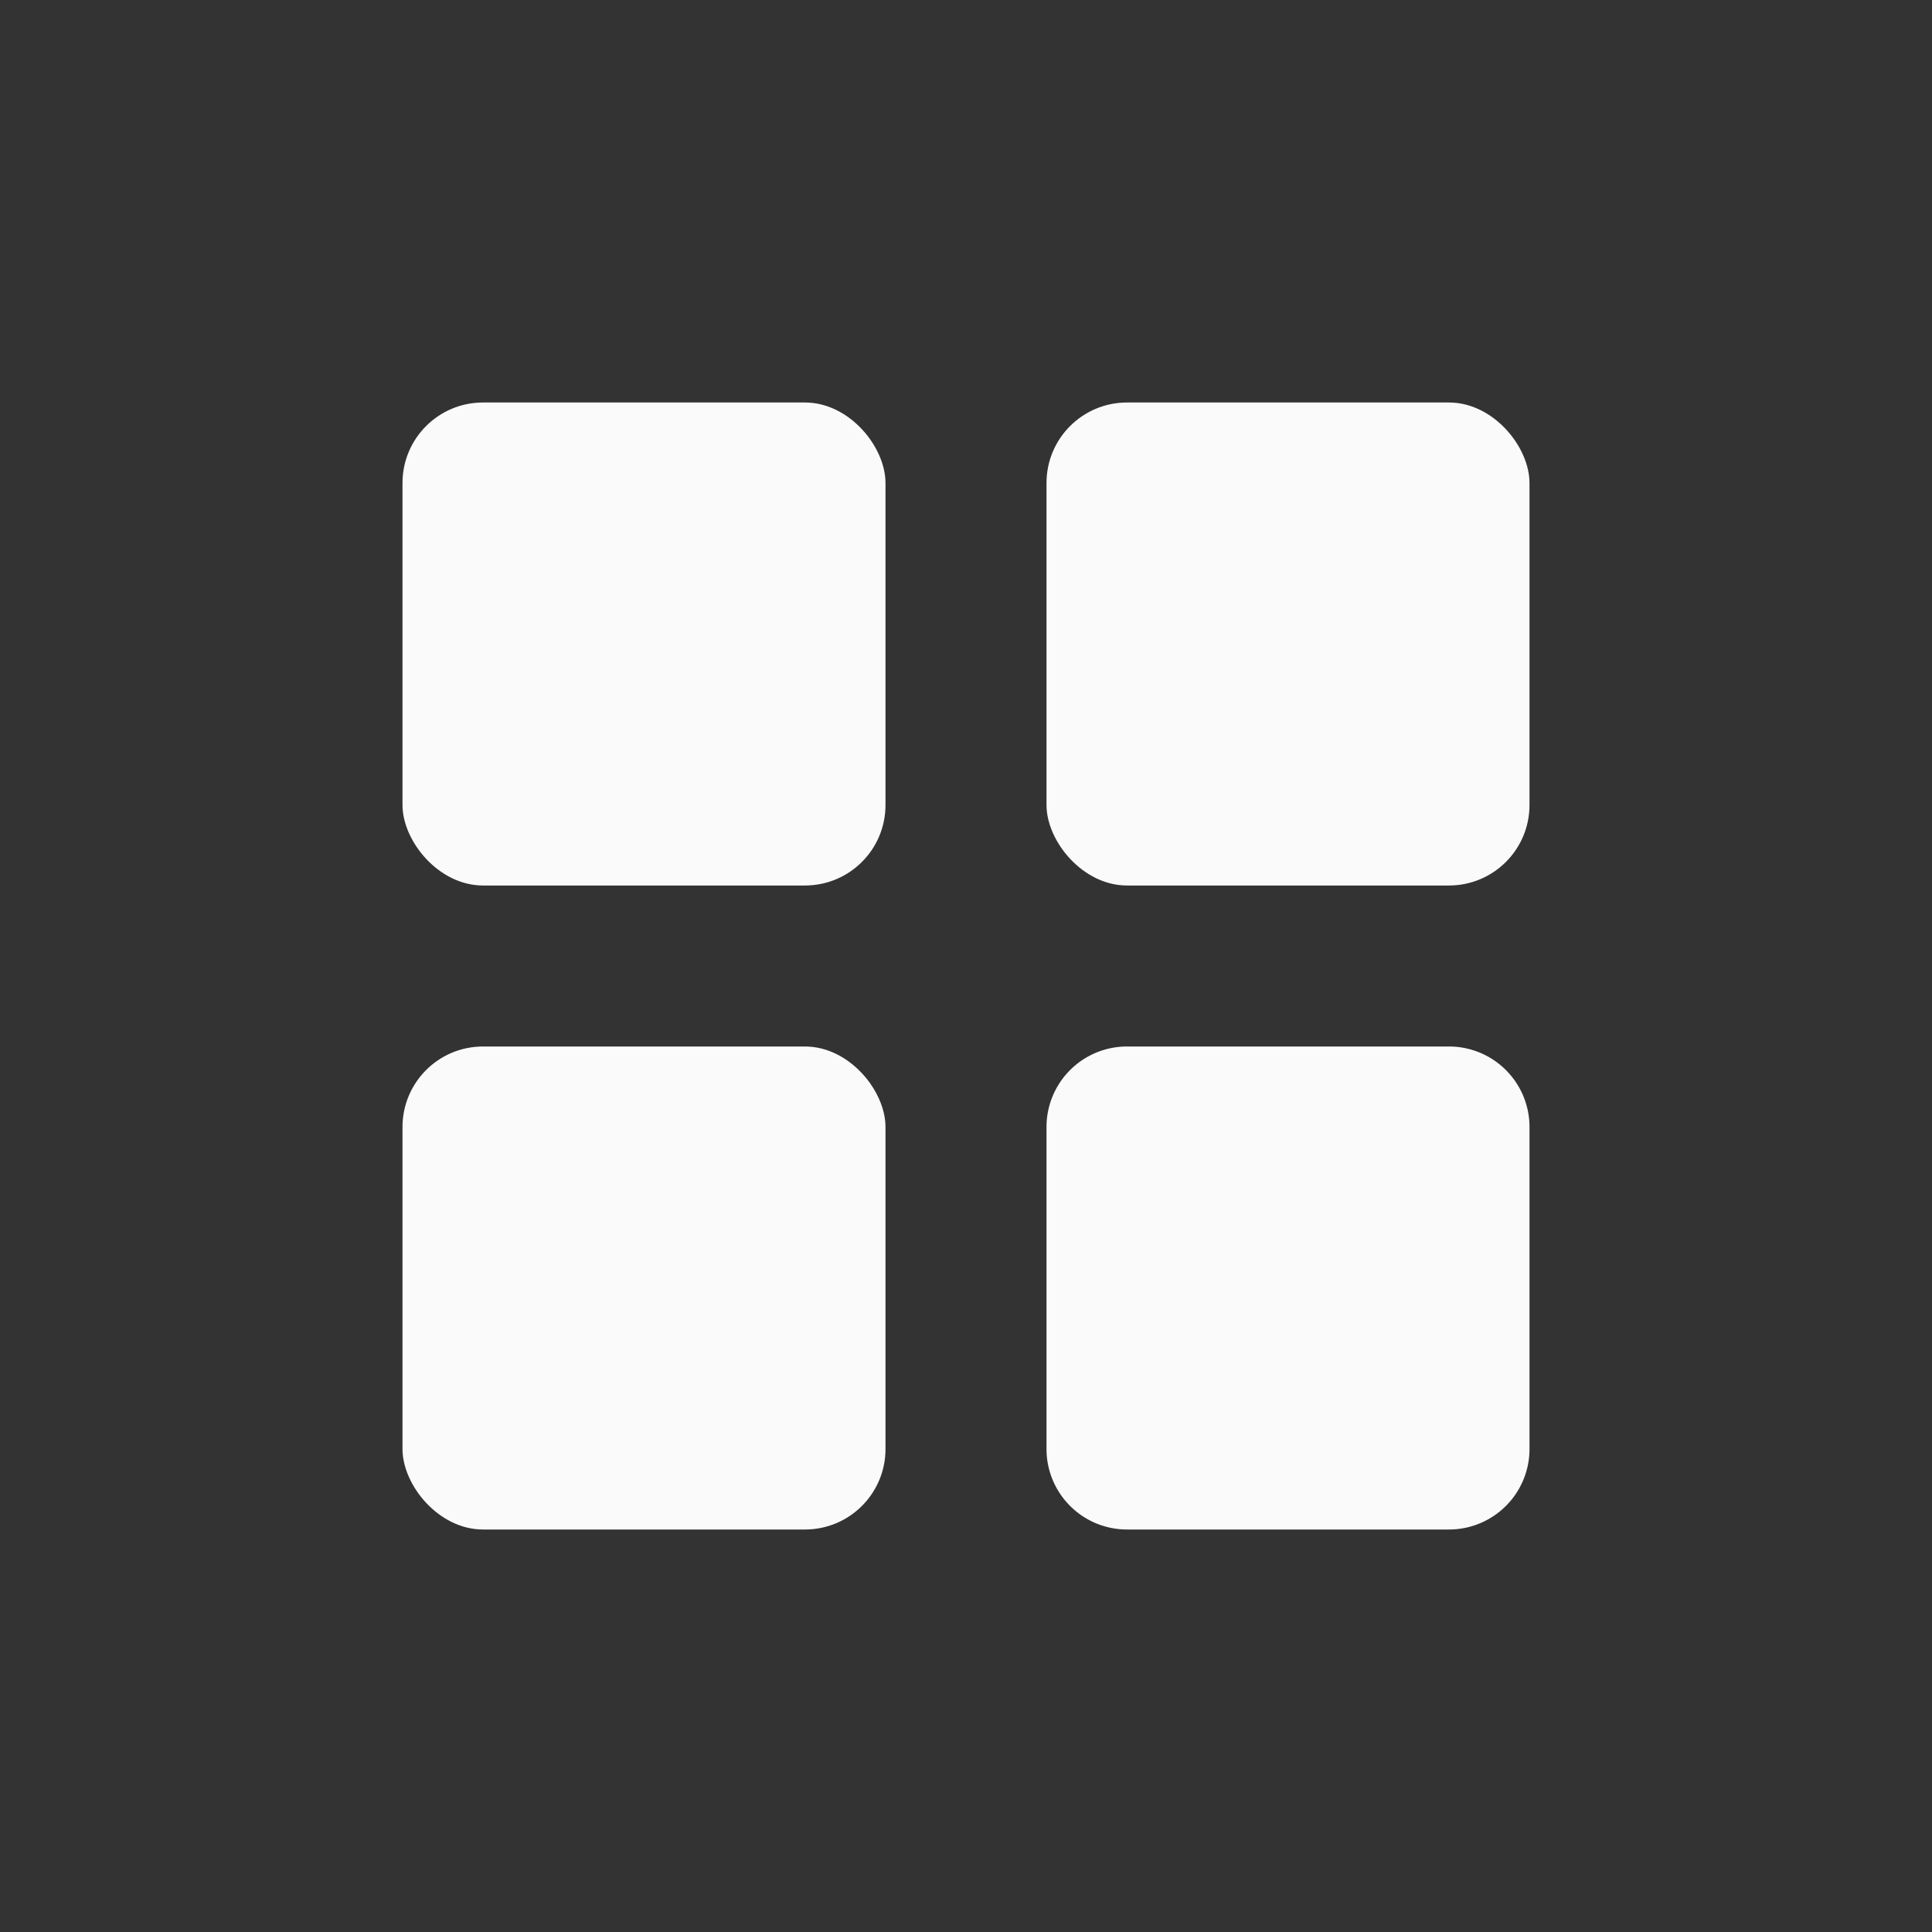 <svg width="24" height="24" viewBox="0 0 24 24" fill="none" xmlns="http://www.w3.org/2000/svg"><rect x="0" y="0" width="24" height="24" fill="#333333" stroke="none"/><rect x="5" y="5" width="6" height="6" rx="1" fill="#FAFAFA"/><rect x="13" y="5" width="6" height="6" rx="1" fill="#FAFAFA"/><rect x="5" y="13" width="6" height="6" rx="1" fill="#FAFAFA"/><path d="M13 14a1 1 0 011-1h4a1 1 0 011 1v4a1 1 0 01-1 1h-4a1 1 0 01-1-1v-4z" fill="#FAFAFA"/></svg>